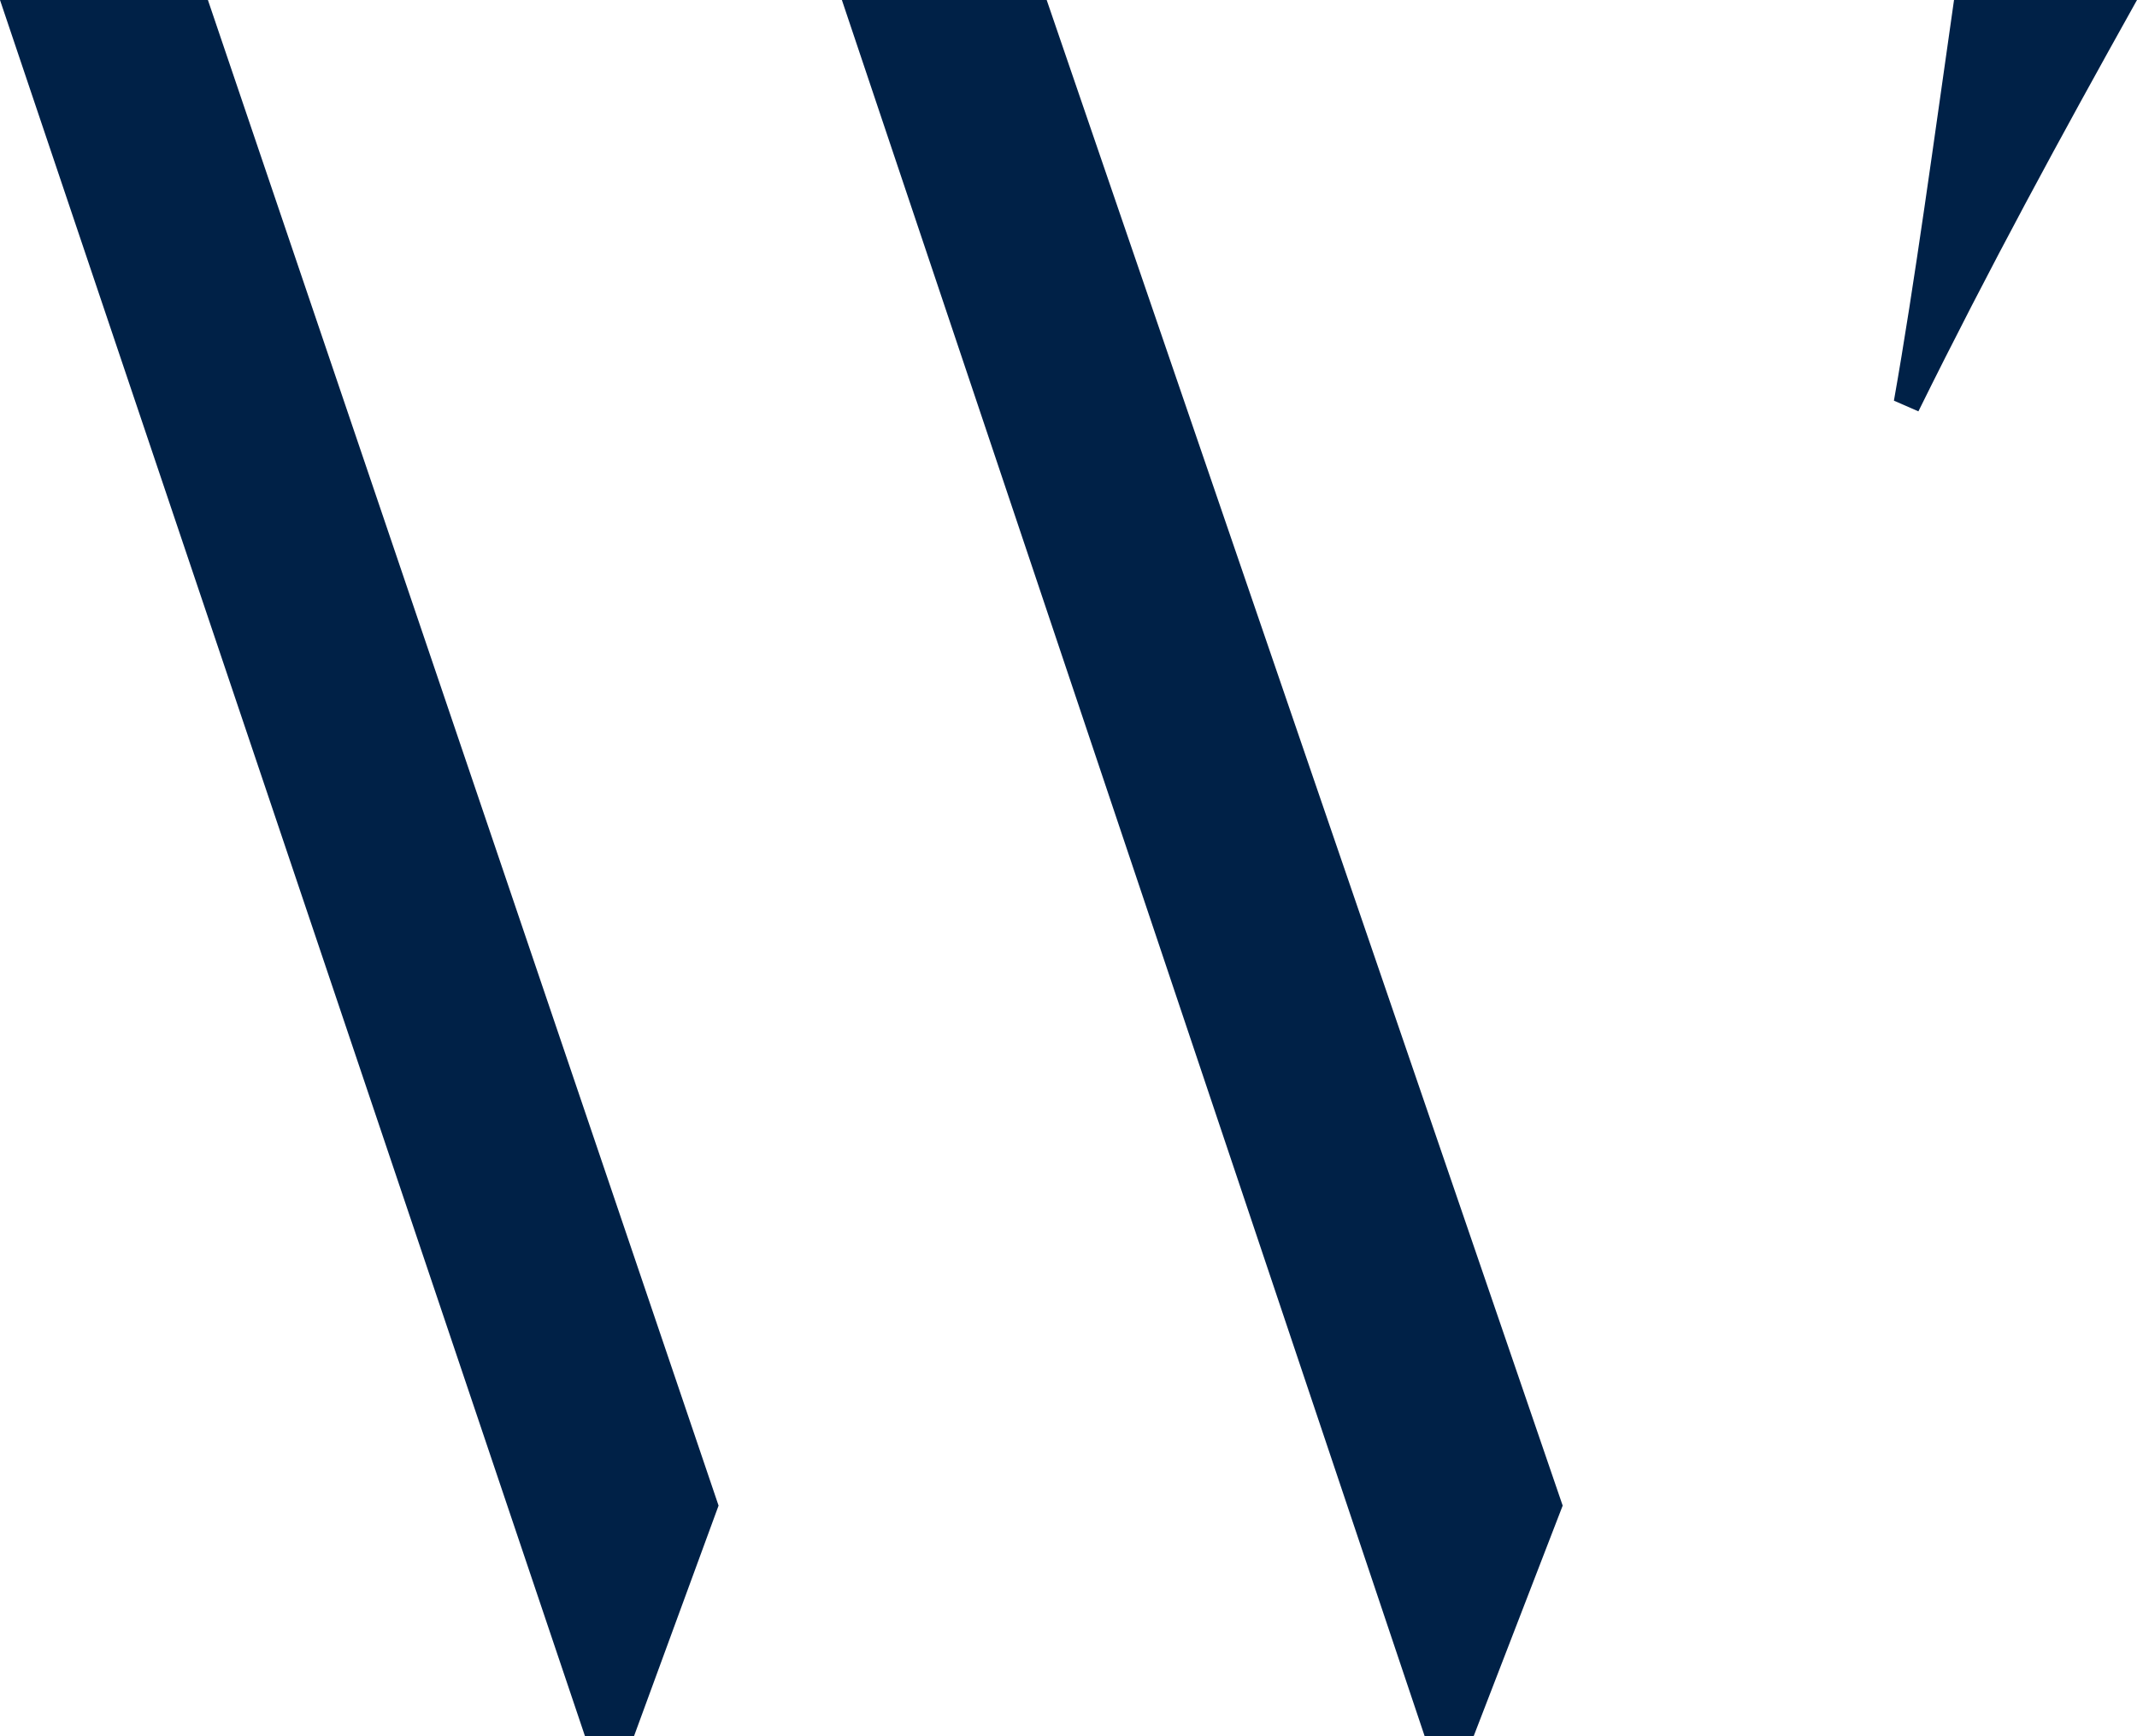 <svg width="48" height="39" viewBox="0 0 48 39" fill="none" xmlns="http://www.w3.org/2000/svg">
<rect width="48" height="39" fill="black" fill-opacity="0"/>
<path d="M13.14 39H14.24L16.14 33.82L4.67 0H0L13.14 39Z" fill="#002147"/>
<path d="M32 39H33.1L35.1 33.82L23.51 0H18.91L32 39Z" fill="#002147"/>
<path d="M43.09 9.24C44.69 6 46.28 3.08 48 0H43.89C43.46 3 43 6.41 42.54 9L43.09 9.24Z" fill="#002147"/>
</svg>
